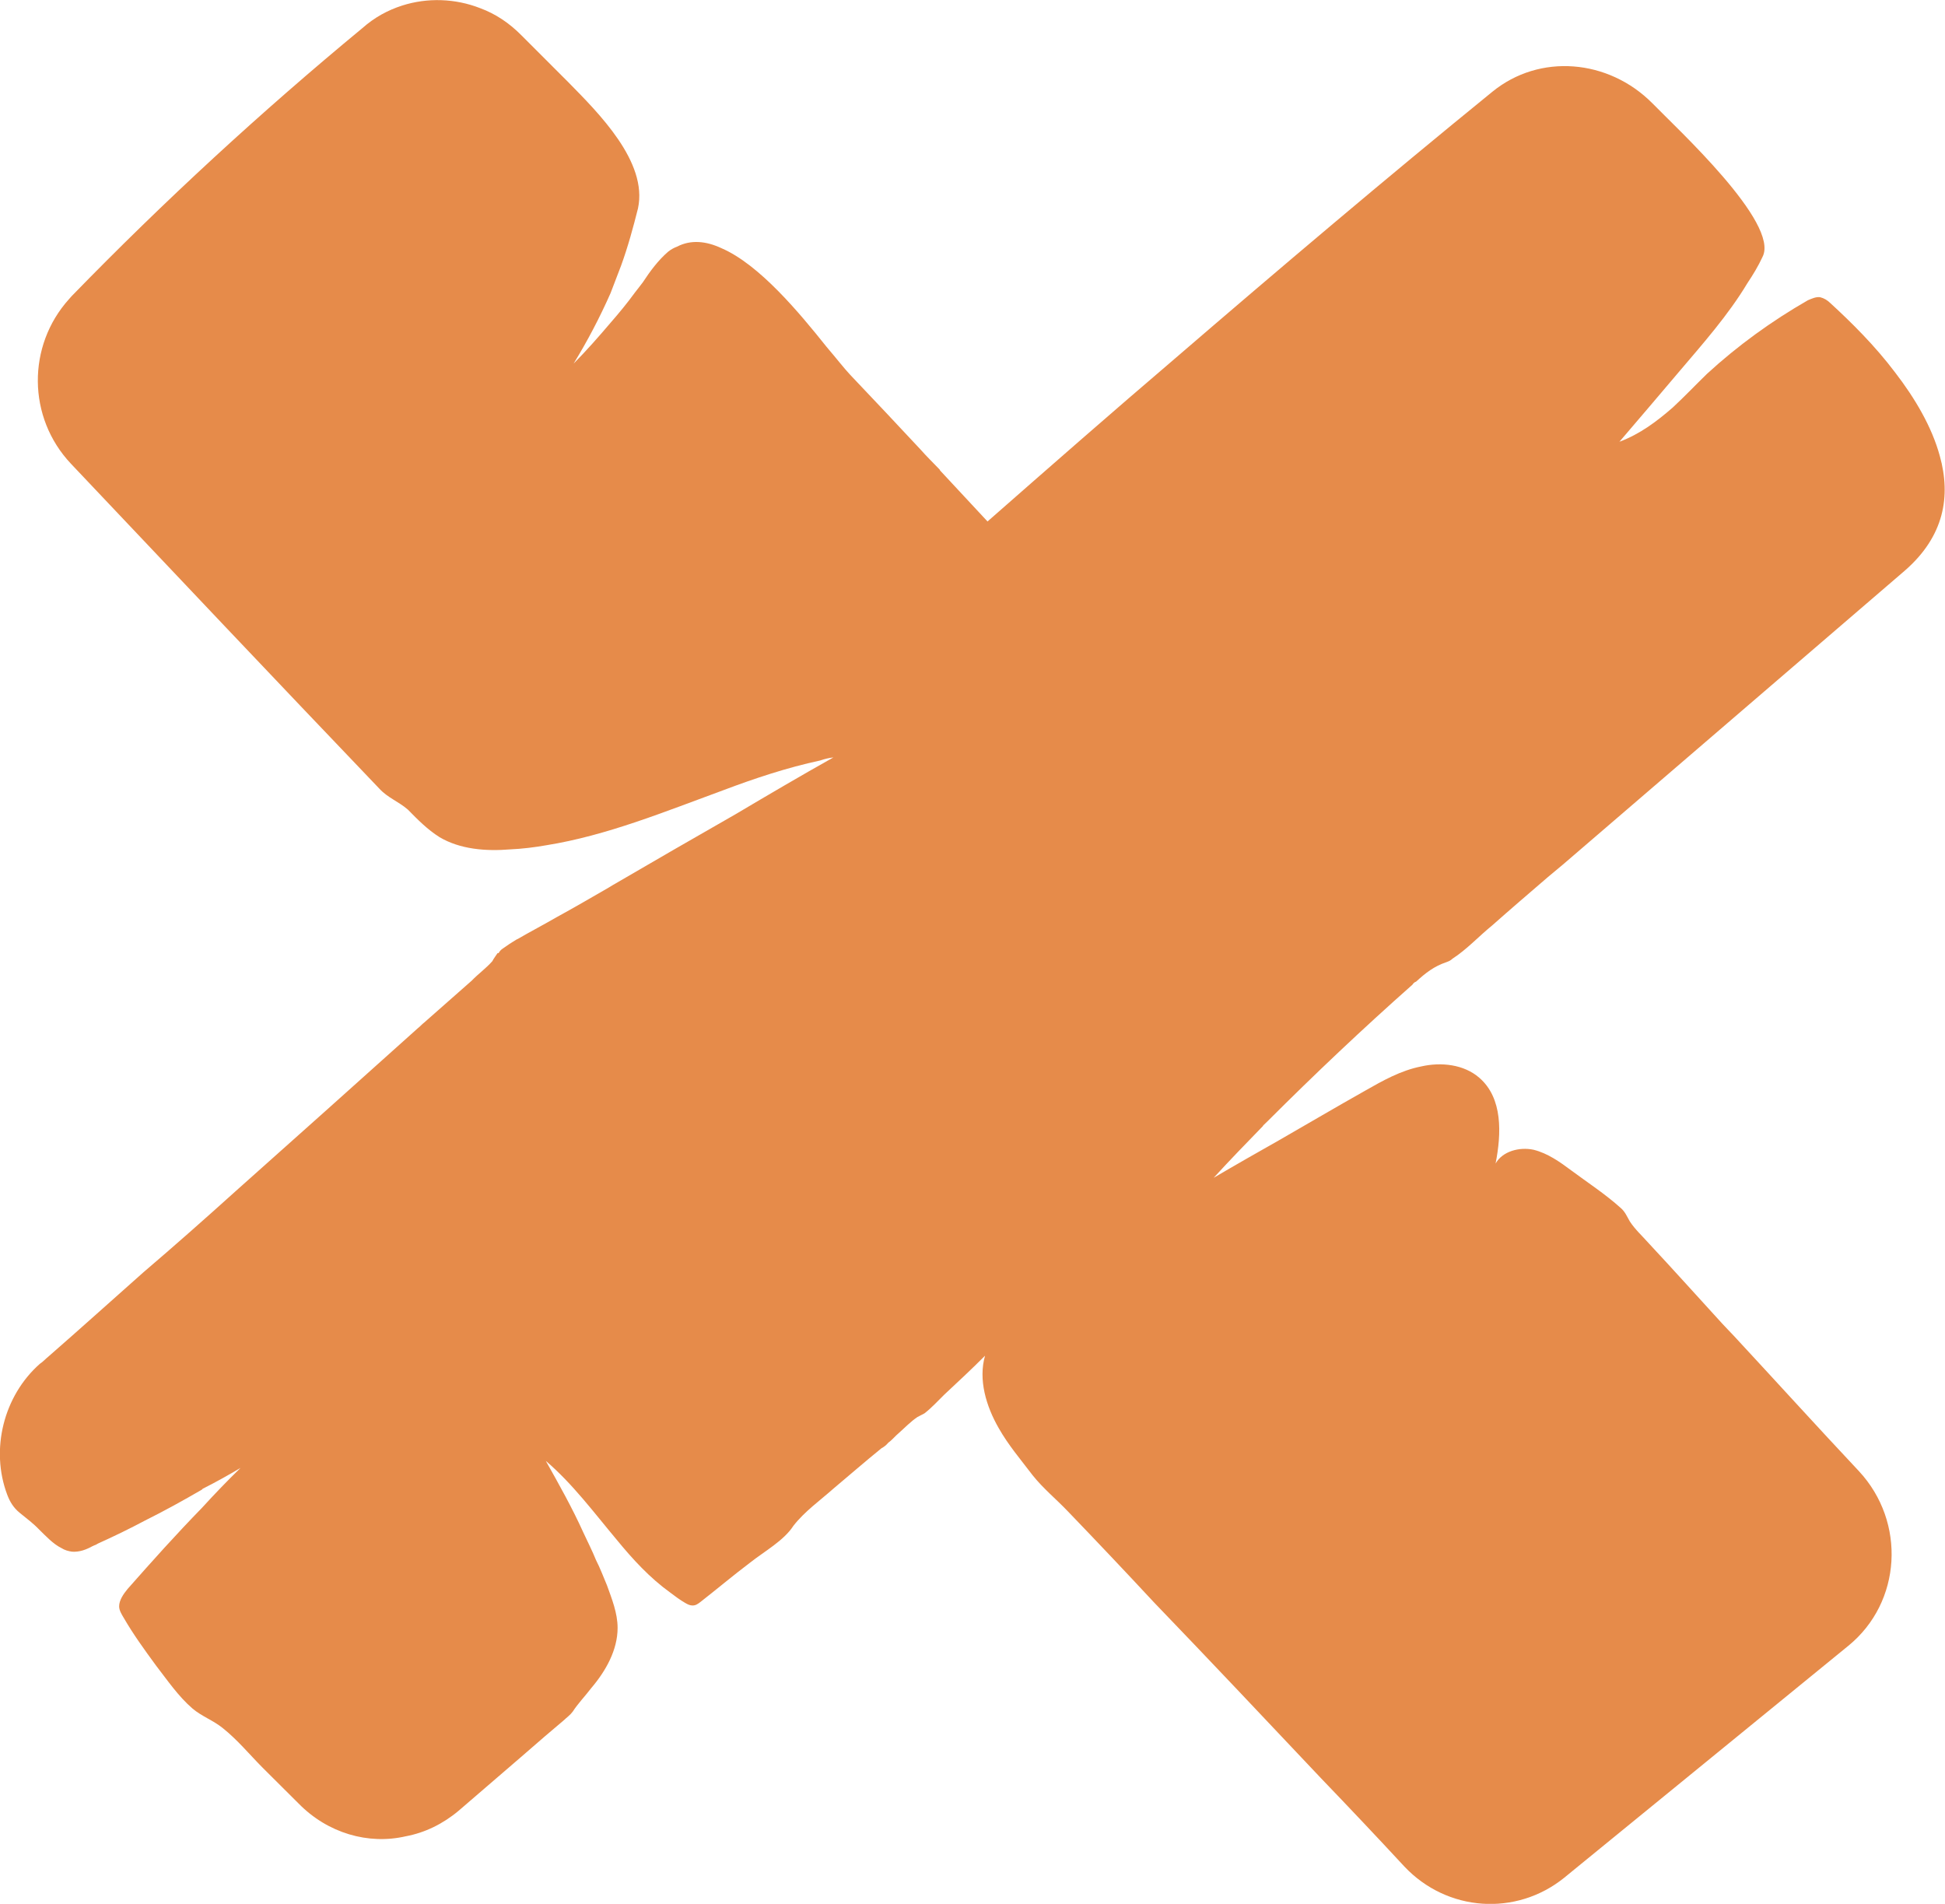 <svg fill="none" height="46" viewBox="0 0 47 46" width="47" xmlns="http://www.w3.org/2000/svg"><path d="m30.527 27.198c-.408.42-.804.827-1.199 1.259.523-.308 1.046-.605 1.569-.901.689-.395 1.378-.802 2.08-1.197.434-.247.868-.494 1.365-.592.485-.111 1.033-.049 1.403.272.574.494.536 1.358.395 2.074.166-.296.574-.407.919-.333.344.086.638.296.919.506.383.284.817.568 1.187.901.102.086.153.21.217.321.128.198.306.358.459.531.587.629 1.186 1.296 1.773 1.938.089.099.191.198.281.296 1.008 1.086 2.003 2.184 3.024 3.271 1.148 1.234 1.033 3.172-.255 4.221l-6.698 5.467-.166.136c-1.161.938-2.832.827-3.866-.272-.663-.716-1.34-1.432-2.016-2.135-1.34-1.419-2.679-2.839-4.032-4.245-.689-.741-1.378-1.469-2.079-2.197-.281-.296-.6-.555-.855-.876-.281-.37-.587-.728-.817-1.135-.306-.531-.498-1.173-.332-1.752-.319.321-.651.629-.982.938-.153.148-.306.321-.485.457-.051.025-.115.062-.166.086-.166.111-.319.272-.459.395-.077.062-.153.161-.242.222-.051.062-.115.111-.166.136-.396.321-.778.654-1.161.975-.319.284-.702.555-.97.901-.23.358-.702.617-1.046.889-.408.308-.804.642-1.199.95-.064.049-.115.086-.191.086-.064 0-.115-.025-.179-.062-.128-.074-.242-.16-.357-.247-.498-.358-.906-.802-1.301-1.284-.549-.654-1.059-1.345-1.71-1.901.319.568.638 1.135.906 1.728.102.222.217.444.306.666.102.198.179.407.268.617.115.321.255.666.255 1.024 0 .531-.281 1.037-.638 1.456-.14.185-.319.37-.447.568-.064.086-.14.136-.217.21-.306.259-.612.518-.906.777l-.128.111-1.505 1.296c-.383.321-.817.531-1.276.617-.906.21-1.888-.074-2.59-.79-.293-.296-.587-.58-.868-.864-.319-.321-.612-.679-.97-.963-.23-.185-.51-.284-.727-.469-.344-.296-.612-.691-.88-1.037-.281-.383-.549-.753-.778-1.148-.051-.086-.115-.185-.115-.284 0-.148.102-.296.204-.42.587-.666 1.174-1.321 1.799-1.962.293-.321.612-.654.931-.963-.293.173-.6.345-.919.506 0 .012-.013.012-.026.025-.447.259-.893.506-1.365.741-.37.197-.753.383-1.135.555-.038.025-.064.037-.102.049-.013.012-.026.012-.026.012-.153.086-.319.148-.498.136-.089-.012-.179-.037-.255-.086-.204-.099-.383-.296-.536-.444-.14-.148-.306-.272-.472-.407-.153-.123-.242-.272-.306-.444-.408-1.086-.089-2.382.791-3.159.077-.049.14-.123.204-.173.778-.679 1.531-1.358 2.296-2.036.753-.642 1.505-1.308 2.245-1.975 1.467-1.308 2.934-2.616 4.389-3.925.051-.037.102-.099.153-.136.383-.333.765-.679 1.148-1.012.153-.16.344-.296.497-.469.038-.074.089-.136.128-.197h.025c.025-.049.064-.086.102-.111.102-.074.217-.148.319-.21.013 0 .013-.012.013-.012h.013c.319-.185.651-.358.97-.543.408-.222.829-.469 1.238-.704.038-.025.064-.037.102-.062.995-.58 1.978-1.148 2.973-1.716.791-.469 1.569-.926 2.36-1.37-.102.012-.217.037-.319.074-.804.173-1.582.432-2.335.716-1.416.518-2.82 1.098-4.287 1.333-.281.049-.574.086-.868.099-.587.049-1.212 0-1.71-.296-.293-.185-.523-.42-.765-.666-.23-.198-.485-.284-.689-.506-2.501-2.616-4.976-5.233-7.451-7.849-1.059-1.123-1.059-2.851-.051-3.974.026-.025.051-.062.077-.086 2.22-2.283 4.567-4.443 7.017-6.467.293-.259.612-.432.957-.543.612-.197 1.289-.173 1.888.062.37.136.702.358.995.654.383.383.753.753 1.135 1.135.727.741 1.926 1.925 1.684 3.048-.115.457-.242.926-.408 1.382-.089.222-.166.444-.255.666-.268.605-.561 1.16-.893 1.703.306-.309.6-.642.893-.987.204-.234.408-.481.587-.728.064-.086.128-.16.191-.247.179-.272.37-.531.612-.741.077-.062.153-.099.217-.123.332-.173.702-.136 1.072.037.918.395 1.888 1.567 2.539 2.382.242.284.434.531.574.679.561.592 1.135 1.197 1.697 1.802.14.16.293.308.447.469.013.012.025.025.025.037.383.407.765.827 1.148 1.234 1.505-1.321 3.011-2.641 4.516-3.925 2.552-2.197 5.116-4.369 7.68-6.455 1.148-.938 2.807-.79 3.866.272.587.605 3.087 2.9 2.666 3.715-.102.222-.23.432-.37.642-.459.765-1.072 1.456-1.659 2.147-.459.543-.944 1.111-1.429 1.678.497-.185.906-.494 1.288-.827.293-.272.561-.555.829-.815.74-.679 1.556-1.271 2.437-1.777.089-.037.191-.086.293-.074.102.025.179.074.255.148.498.457 1.072 1.024 1.556 1.666.485.629.893 1.321 1.084 2.024.268.963.115 1.938-.855 2.777-2.641 2.271-5.269 4.529-7.897 6.788-.242.21-.472.407-.715.605-.459.395-.906.778-1.352 1.173-.319.259-.612.58-.957.802-.051.049-.089.062-.153.086-.293.099-.498.259-.727.469-.038.012-.064.037-.089.074-1.199 1.061-2.36 2.16-3.496 3.295-.038.037-.077.074-.115.111z" fill="#e68b4a"/></svg>